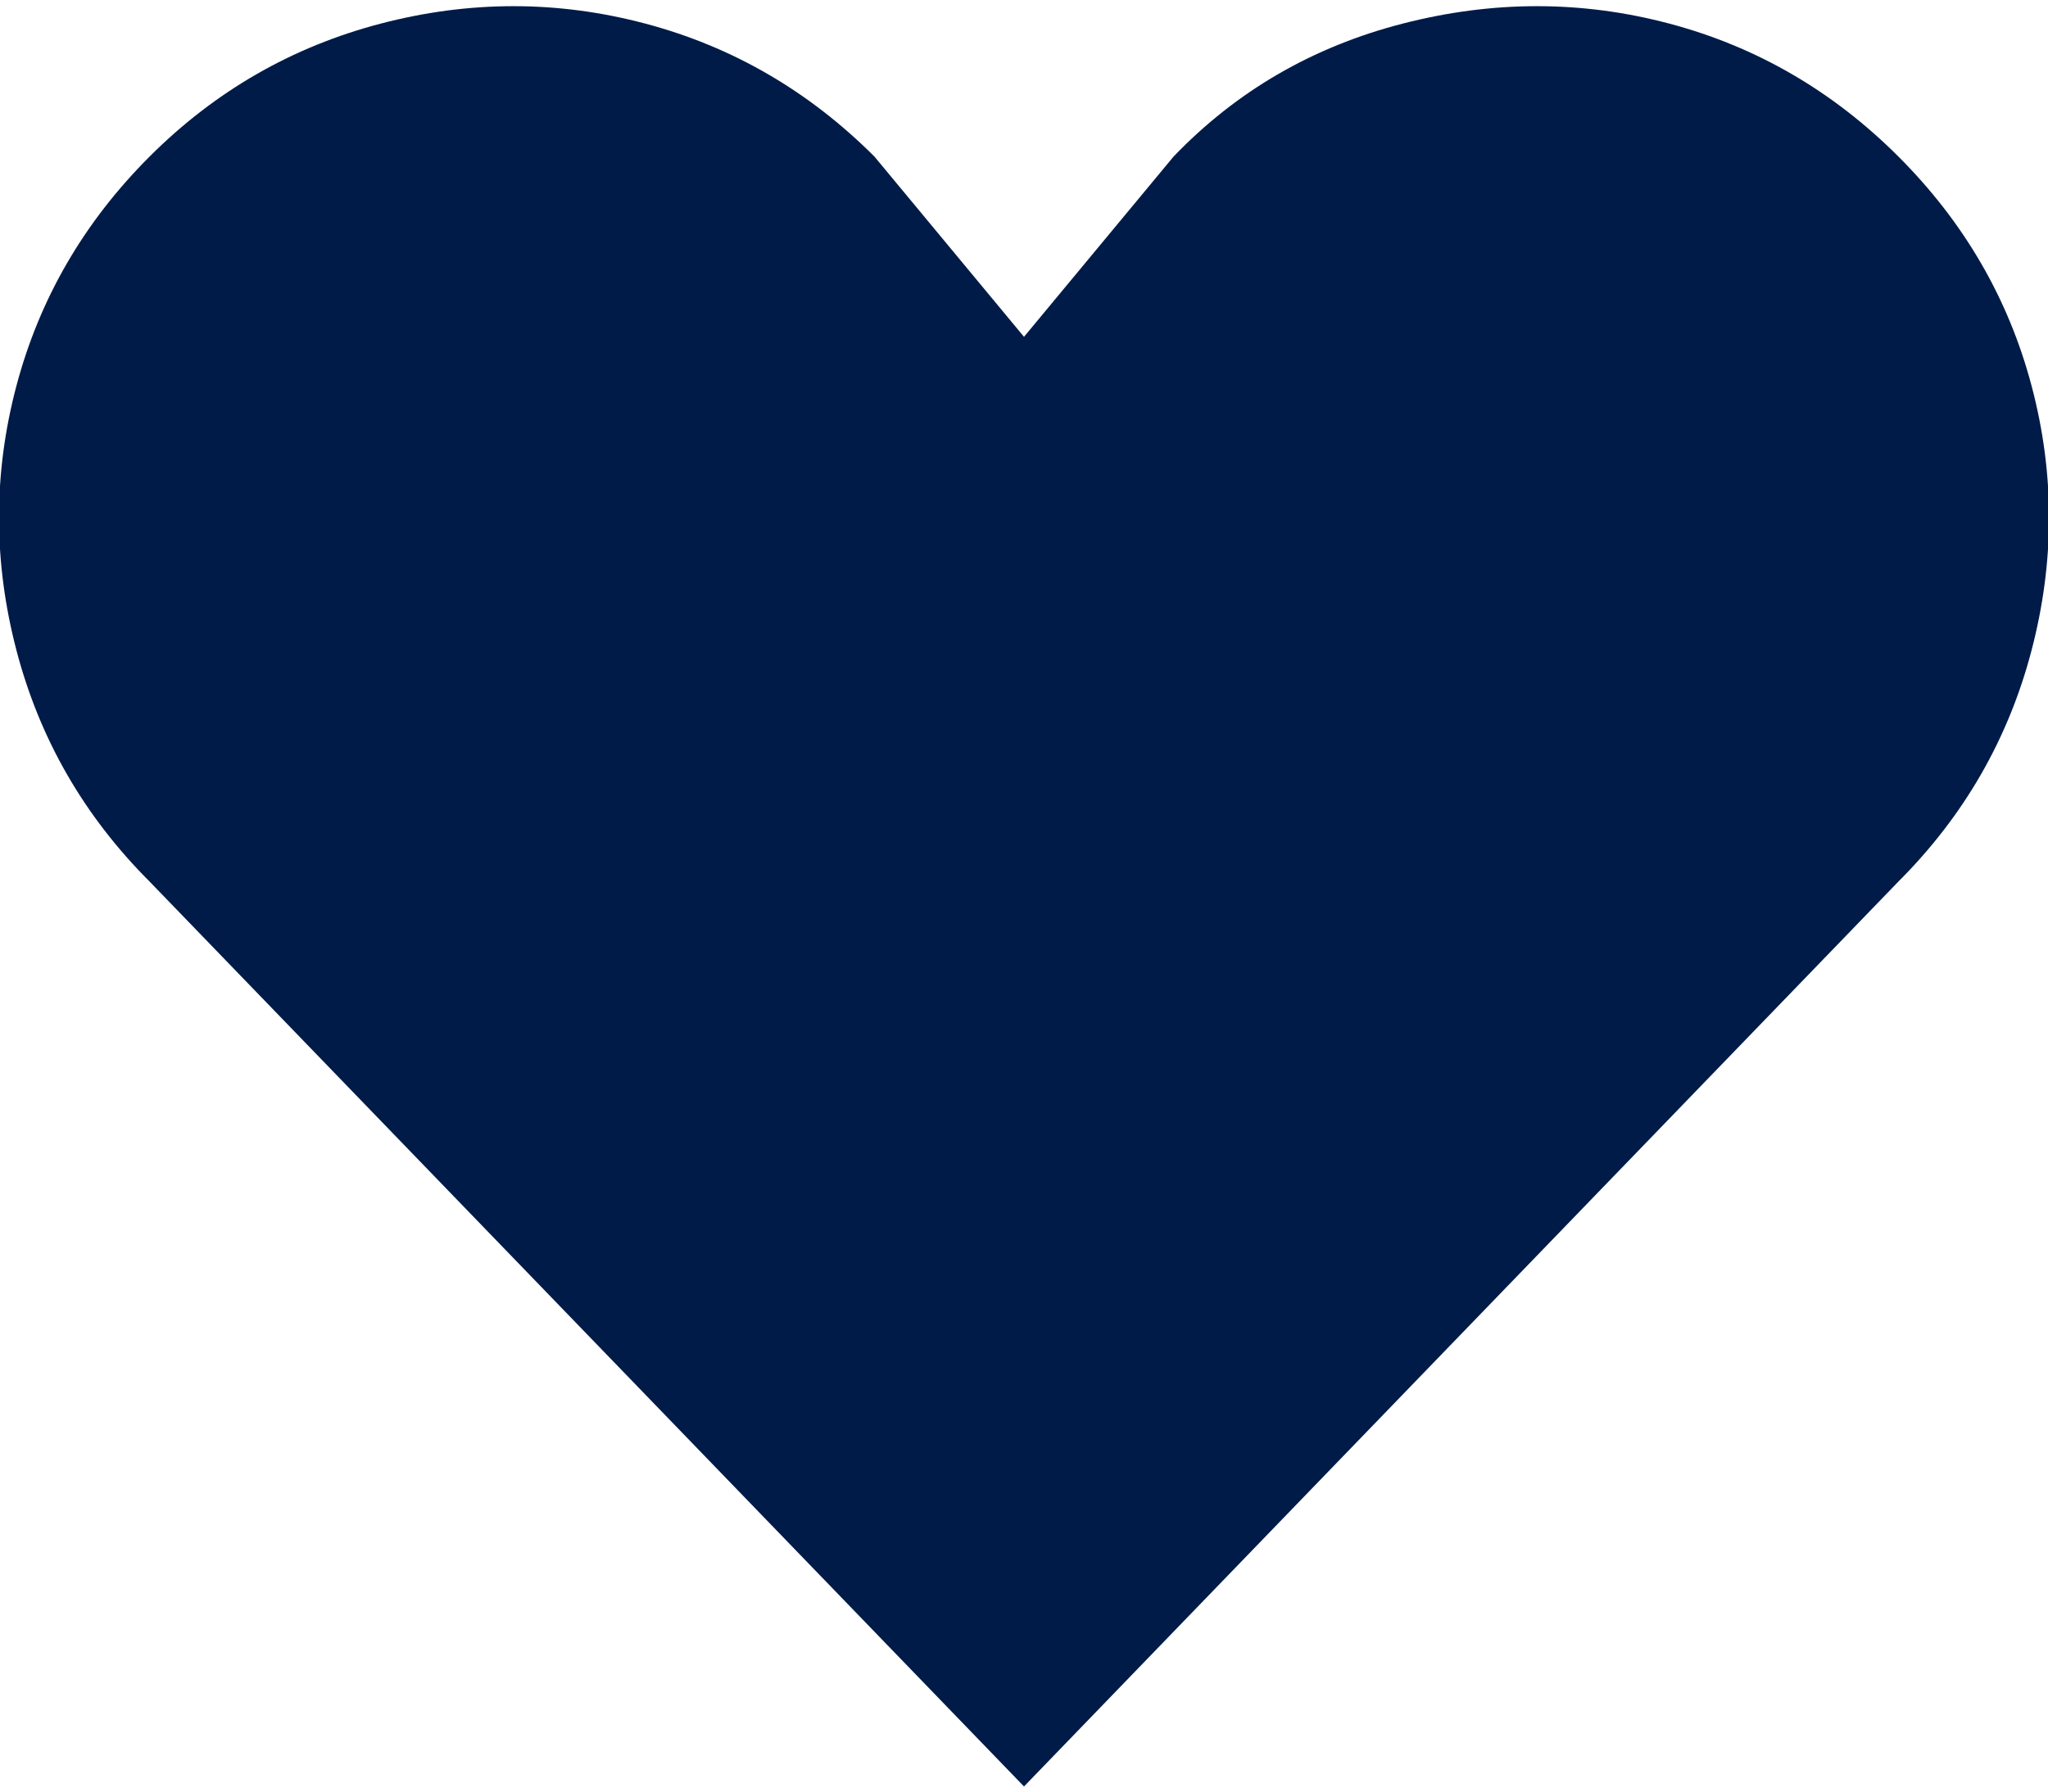 <svg width="16" height="14" viewBox="0 0 16 14" fill="none" xmlns="http://www.w3.org/2000/svg">
<path d="M0.128 5.08C0.309 5.773 0.656 6.376 1.168 6.888L8 13.96L14.832 6.888C15.344 6.376 15.691 5.773 15.872 5.08C16.053 4.387 16.053 3.699 15.872 3.016C15.691 2.333 15.344 1.736 14.832 1.224C14.32 0.712 13.723 0.365 13.04 0.184C12.357 0.003 11.664 0.003 10.96 0.184C10.256 0.365 9.659 0.712 9.168 1.224L8 2.632L6.832 1.224C6.32 0.712 5.723 0.365 5.04 0.184C4.357 0.003 3.669 0.003 2.976 0.184C2.283 0.365 1.68 0.712 1.168 1.224C0.656 1.736 0.309 2.333 0.128 3.016C-0.053 3.699 -0.053 4.387 0.128 5.08Z" fill="#001B48"/>
</svg>
